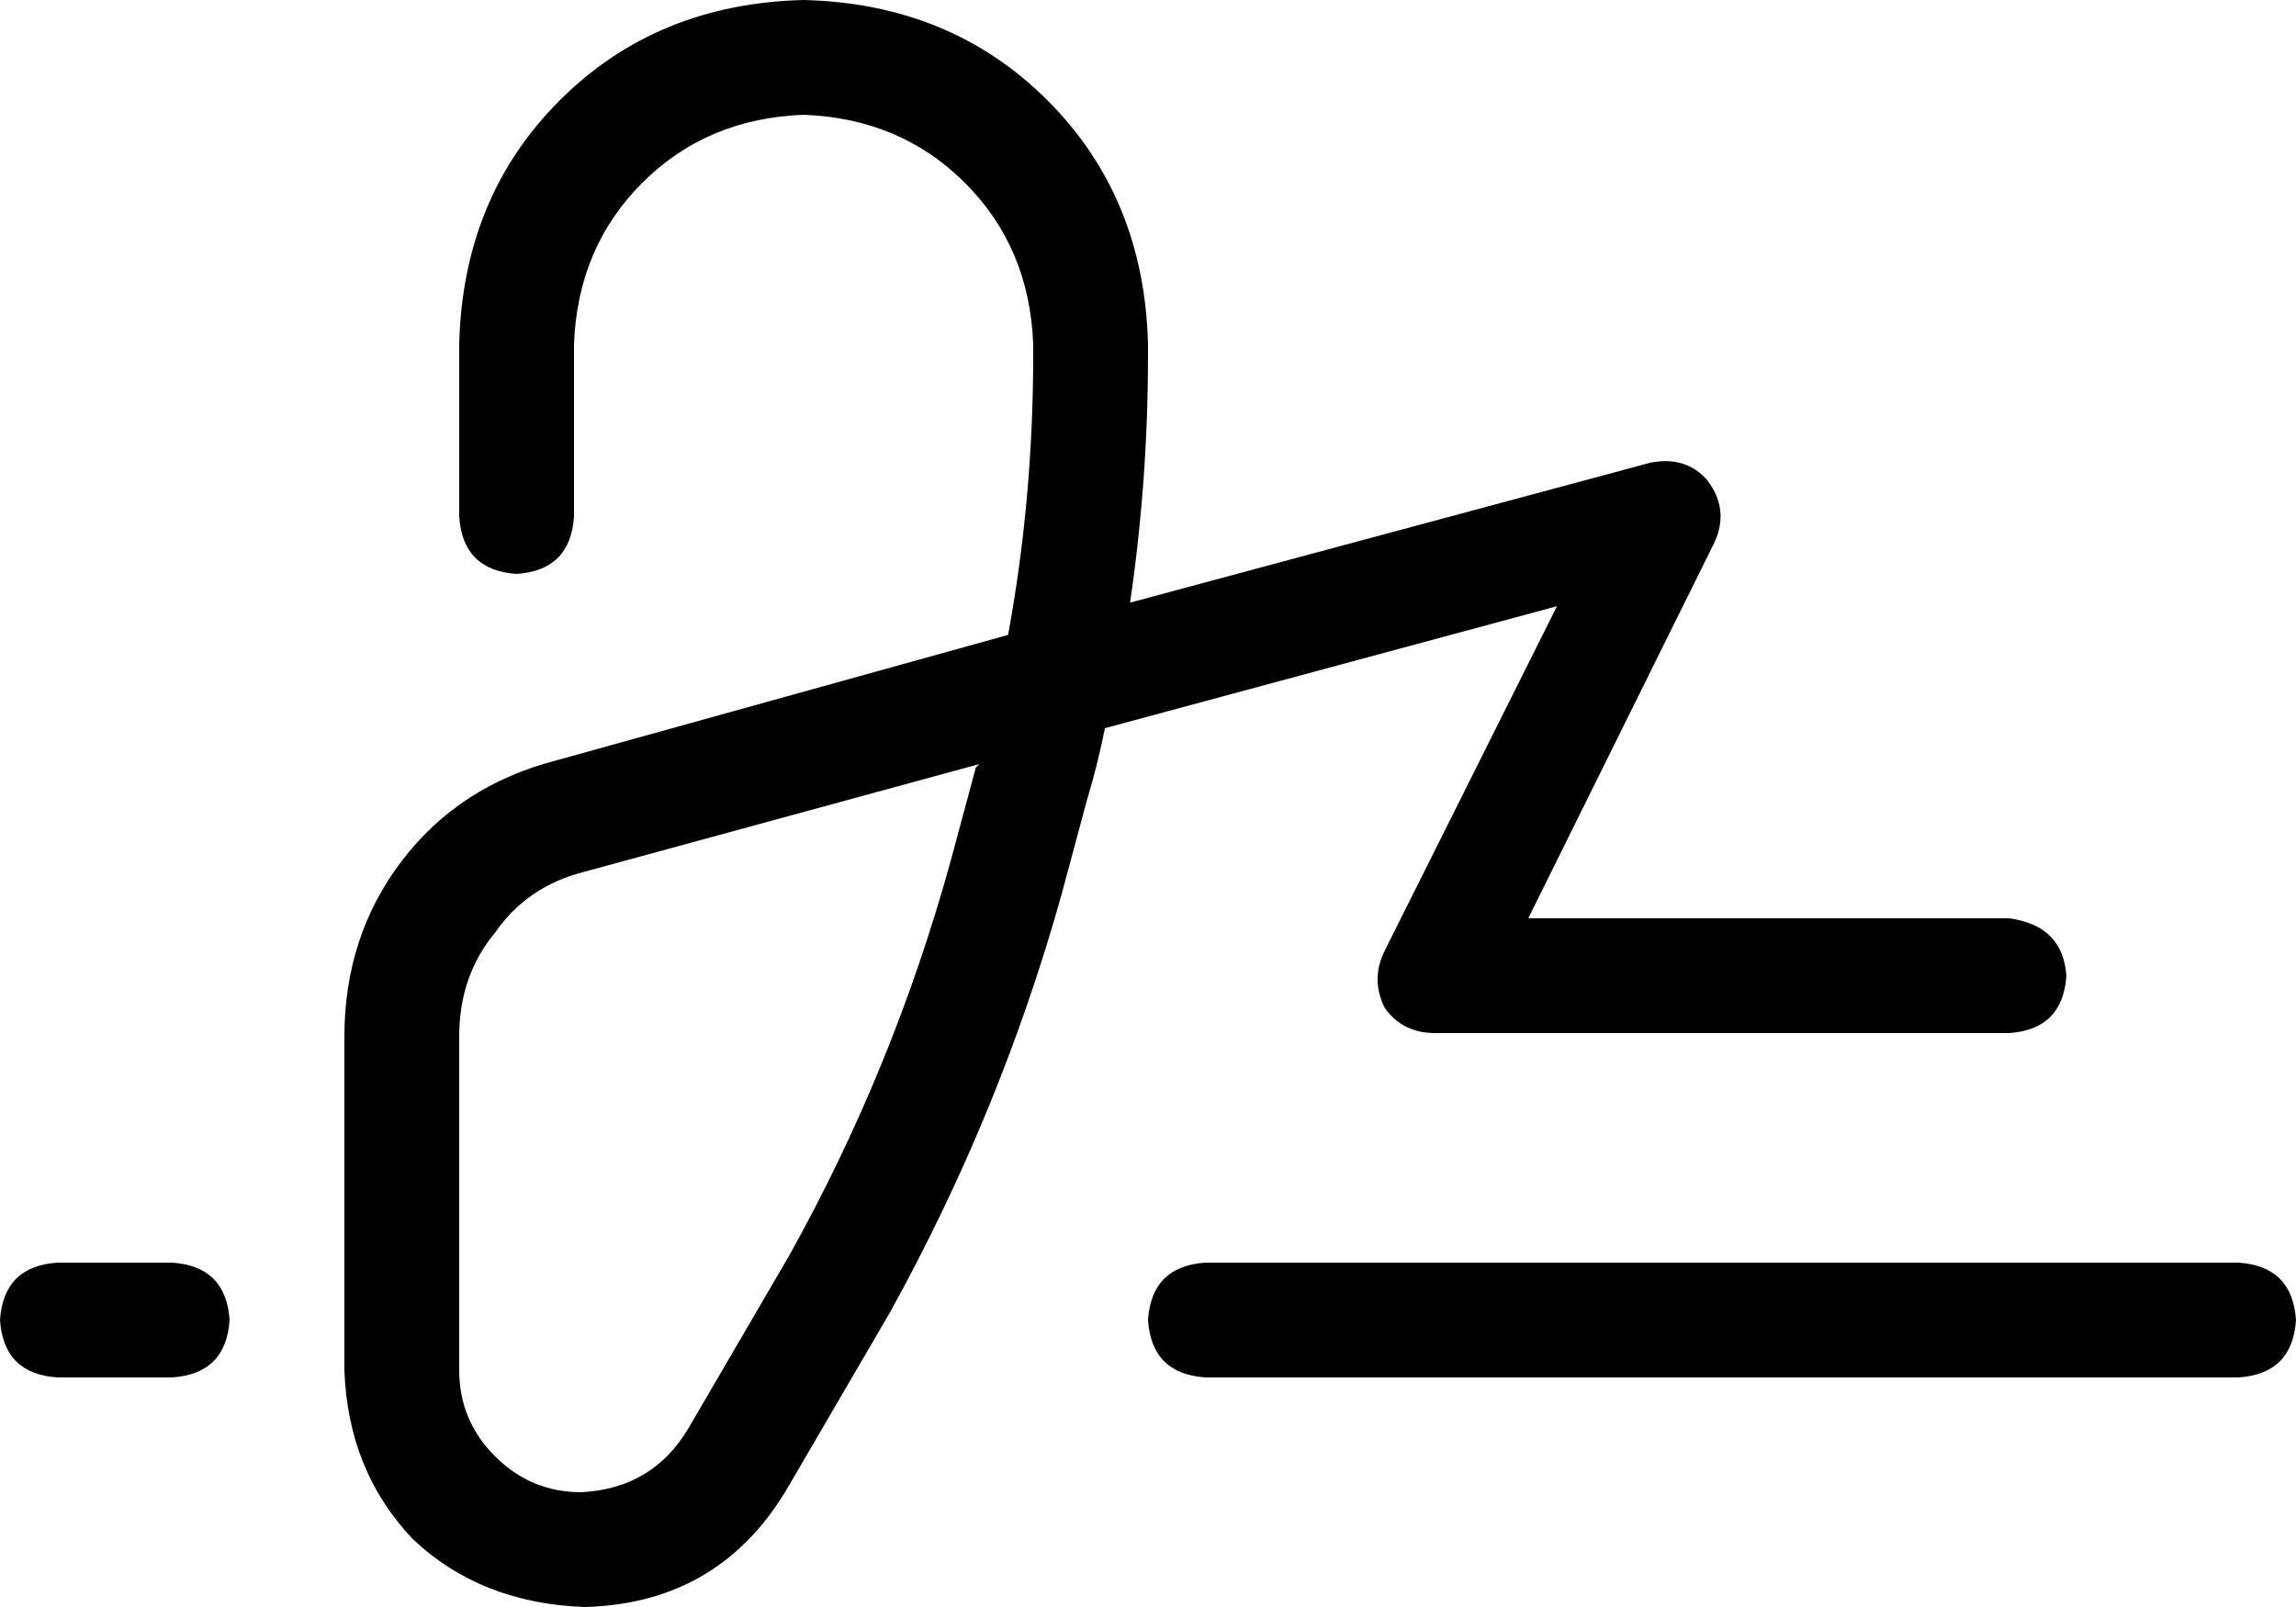 <svg xmlns="http://www.w3.org/2000/svg" viewBox="0 0 640 448">
  <path d="M 160 96 Q 161 69 179 51 L 179 51 L 179 51 Q 197 33 224 32 Q 251 33 269 51 Q 287 69 288 96 L 288 99 L 288 99 Q 288 139 281 177 L 155 212 L 155 212 Q 128 219 112 240 Q 96 261 96 289 L 96 382 L 96 382 Q 97 410 115 429 Q 134 447 163 448 Q 201 447 220 414 L 248 366 L 248 366 Q 279 310 296 249 L 303 223 L 303 223 Q 306 213 308 203 L 434 169 L 434 169 L 386 265 L 386 265 Q 382 273 386 281 Q 391 288 400 288 L 560 288 L 560 288 Q 575 287 576 272 Q 575 258 560 256 L 426 256 L 426 256 L 478 151 L 478 151 Q 482 142 476 134 Q 470 127 460 129 L 315 168 L 315 168 Q 320 134 320 99 L 320 96 L 320 96 Q 319 55 292 28 Q 265 1 224 0 Q 183 1 156 28 Q 129 55 128 96 L 128 144 L 128 144 Q 129 159 144 160 Q 159 159 160 144 L 160 96 L 160 96 Z M 163 243 L 273 213 L 163 243 L 273 213 L 272 214 L 272 214 L 265 240 L 265 240 Q 249 298 220 350 L 192 398 L 192 398 Q 182 415 162 416 Q 148 416 138 406 Q 128 396 128 382 L 128 289 L 128 289 Q 128 272 138 260 Q 147 247 163 243 L 163 243 Z M 16 352 Q 1 353 0 368 Q 1 383 16 384 L 48 384 L 48 384 Q 63 383 64 368 Q 63 353 48 352 L 16 352 L 16 352 Z M 336 352 Q 321 353 320 368 Q 321 383 336 384 L 624 384 L 624 384 Q 639 383 640 368 Q 639 353 624 352 L 336 352 L 336 352 Z" />
</svg>